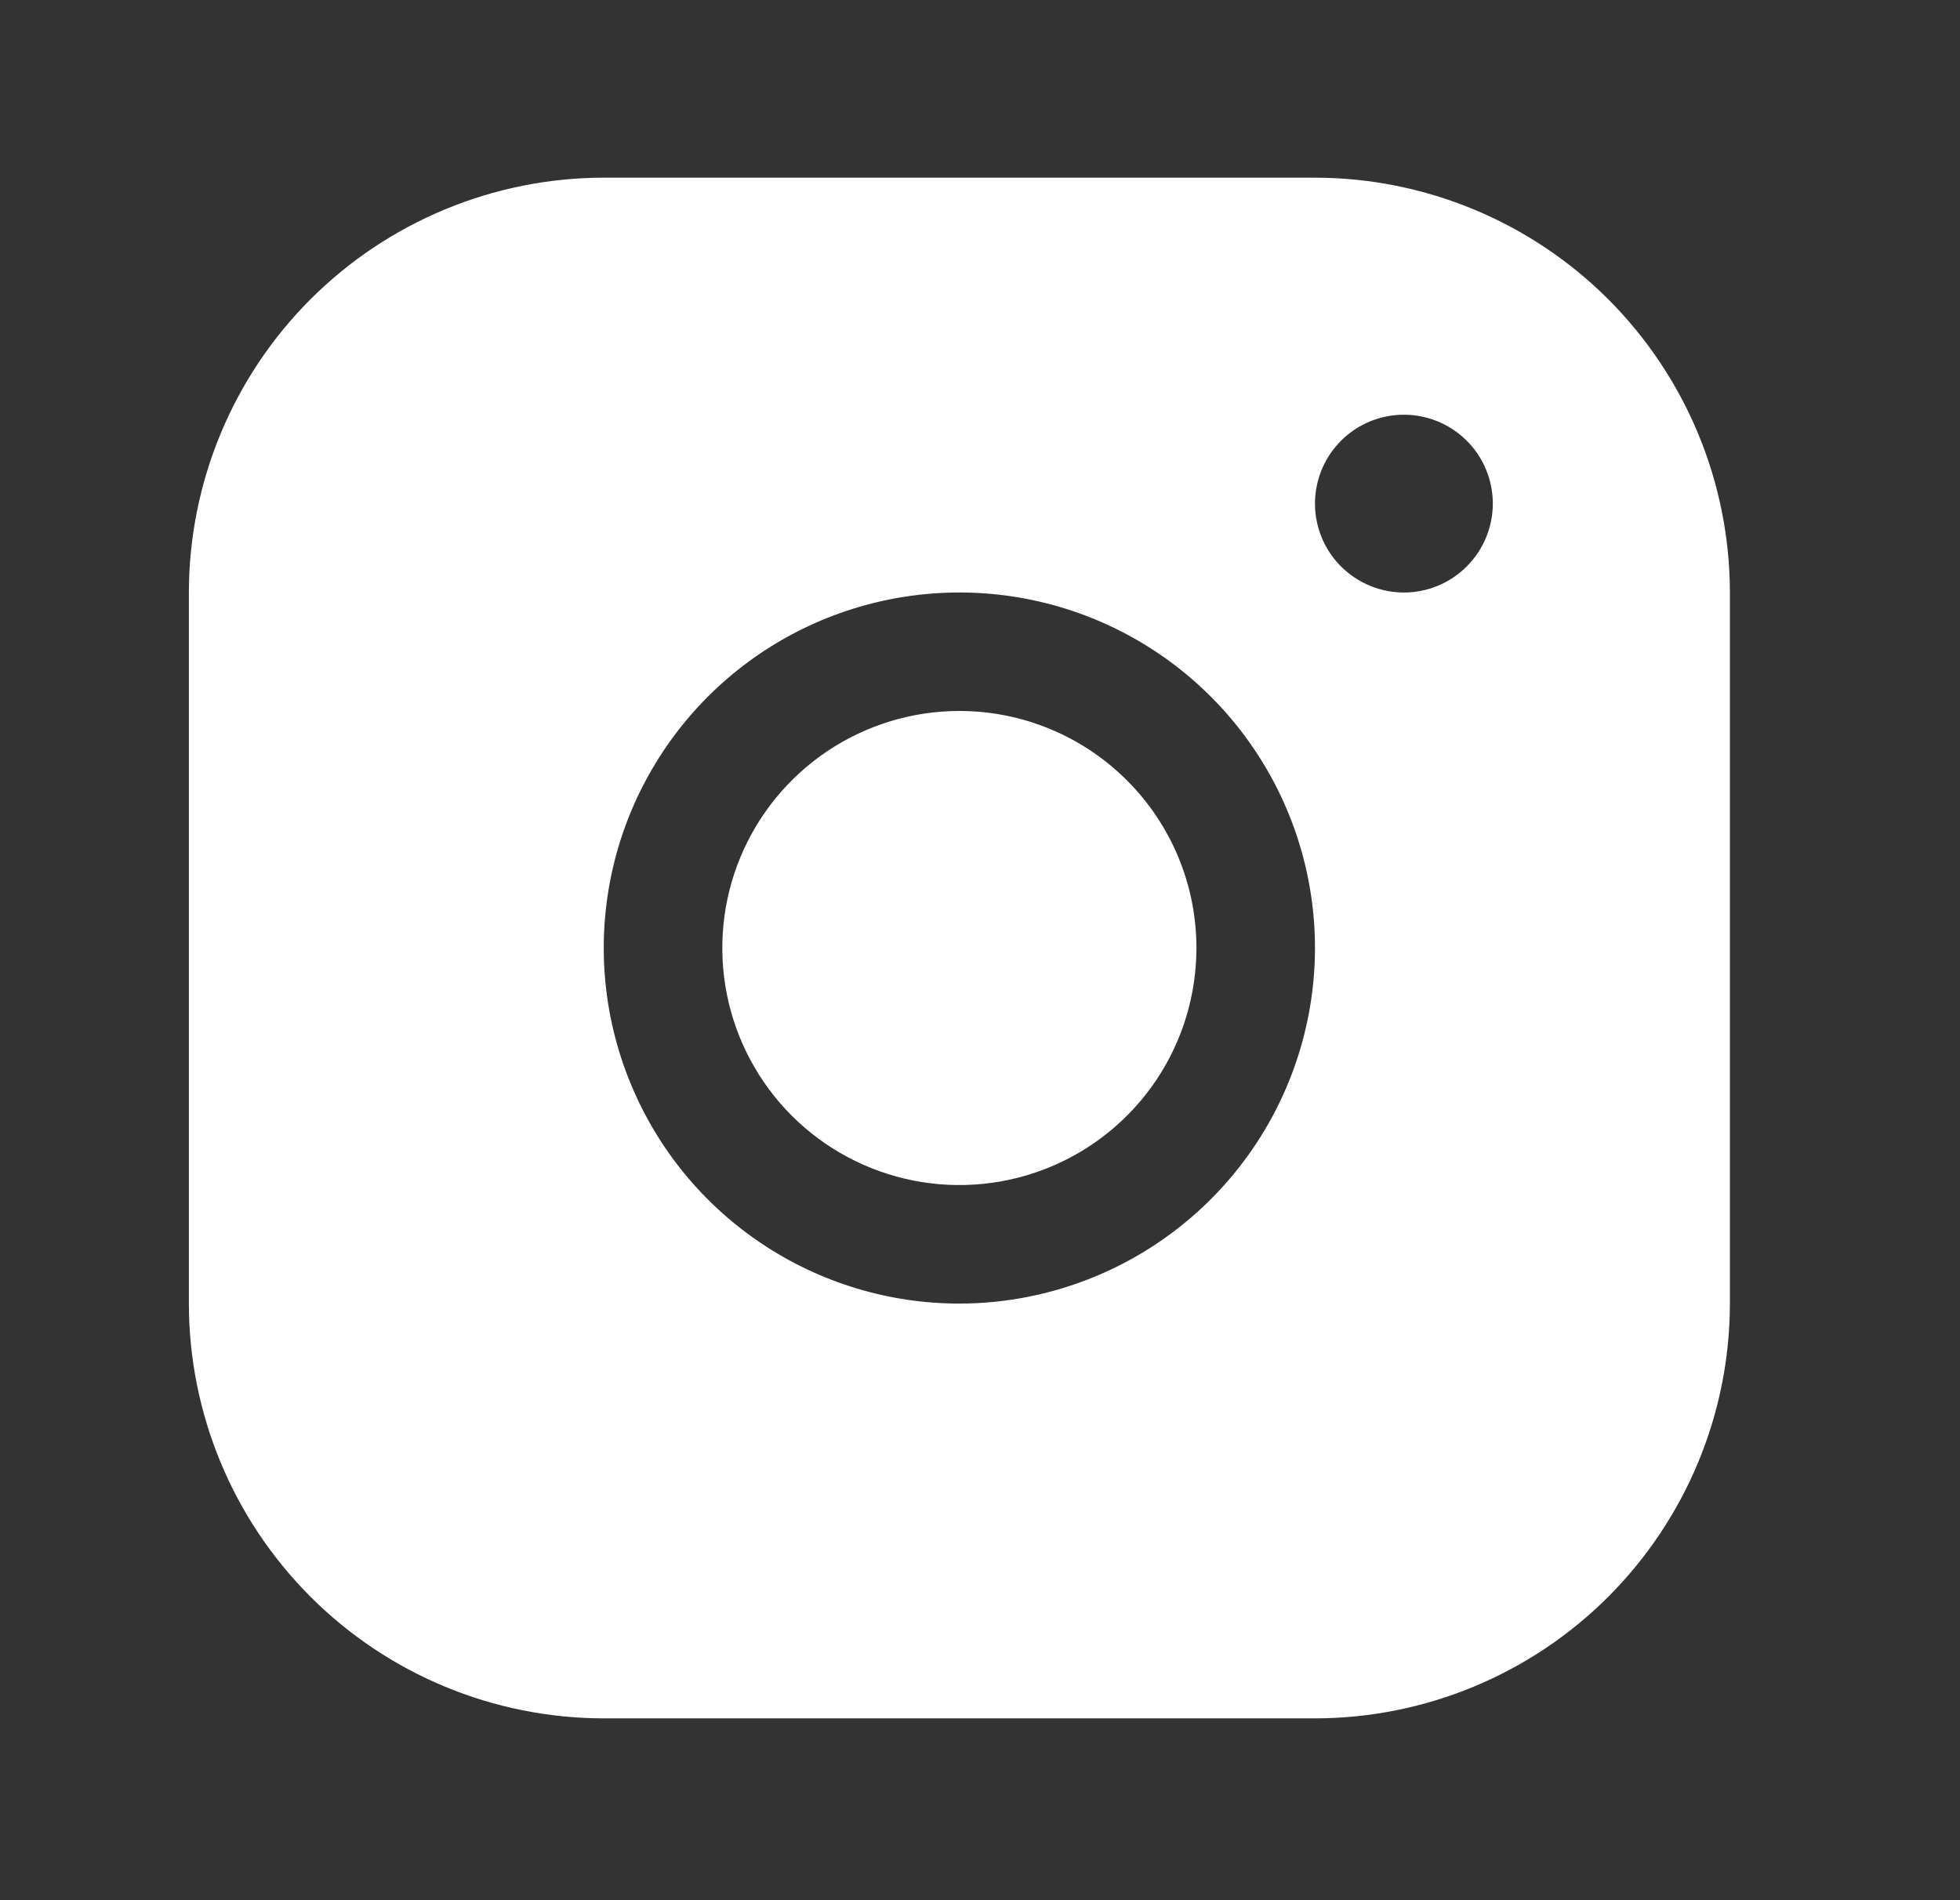 <svg width="33" height="32" viewBox="0 0 33 32" fill="none" xmlns="http://www.w3.org/2000/svg">
<rect x="0" y="0" width="33" height="32" fill="#333333" stroke="none"/>
<path d="M22.14 2.992H10.165C8.313 2.994 6.537 3.731 5.228 5.04C3.918 6.35 3.182 8.126 3.18 9.978V21.953C3.182 23.805 3.918 25.58 5.228 26.89C6.537 28.2 8.313 28.936 10.165 28.938H22.14C23.992 28.936 25.768 28.2 27.078 26.89C28.387 25.58 29.124 23.805 29.126 21.953V9.978C29.124 8.126 28.387 6.35 27.078 5.04C25.768 3.731 23.992 2.994 22.14 2.992ZM16.153 21.953C14.968 21.953 13.811 21.602 12.826 20.944C11.841 20.286 11.074 19.351 10.621 18.256C10.168 17.162 10.049 15.959 10.28 14.797C10.511 13.636 11.082 12.569 11.919 11.731C12.756 10.894 13.823 10.324 14.985 10.093C16.146 9.862 17.35 9.98 18.444 10.433C19.538 10.887 20.473 11.654 21.131 12.639C21.789 13.623 22.14 14.781 22.14 15.965C22.139 17.553 21.507 19.075 20.385 20.197C19.262 21.32 17.74 21.951 16.153 21.953ZM23.637 9.978C23.341 9.978 23.052 9.89 22.805 9.725C22.559 9.561 22.367 9.327 22.254 9.054C22.141 8.78 22.111 8.479 22.169 8.189C22.227 7.898 22.369 7.632 22.579 7.422C22.788 7.213 23.055 7.07 23.345 7.013C23.635 6.955 23.936 6.985 24.21 7.098C24.483 7.211 24.717 7.403 24.882 7.649C25.046 7.895 25.134 8.185 25.134 8.481C25.134 8.878 24.976 9.258 24.695 9.539C24.415 9.82 24.034 9.978 23.637 9.978ZM20.144 15.965C20.144 16.755 19.91 17.526 19.472 18.183C19.033 18.839 18.41 19.351 17.68 19.653C16.951 19.955 16.148 20.034 15.374 19.88C14.6 19.726 13.888 19.346 13.33 18.788C12.772 18.23 12.392 17.518 12.238 16.744C12.084 15.97 12.163 15.167 12.465 14.438C12.767 13.708 13.279 13.085 13.935 12.646C14.591 12.208 15.363 11.973 16.153 11.973C17.211 11.973 18.227 12.394 18.975 13.143C19.724 13.891 20.144 14.906 20.144 15.965Z" fill="white"/>
</svg>